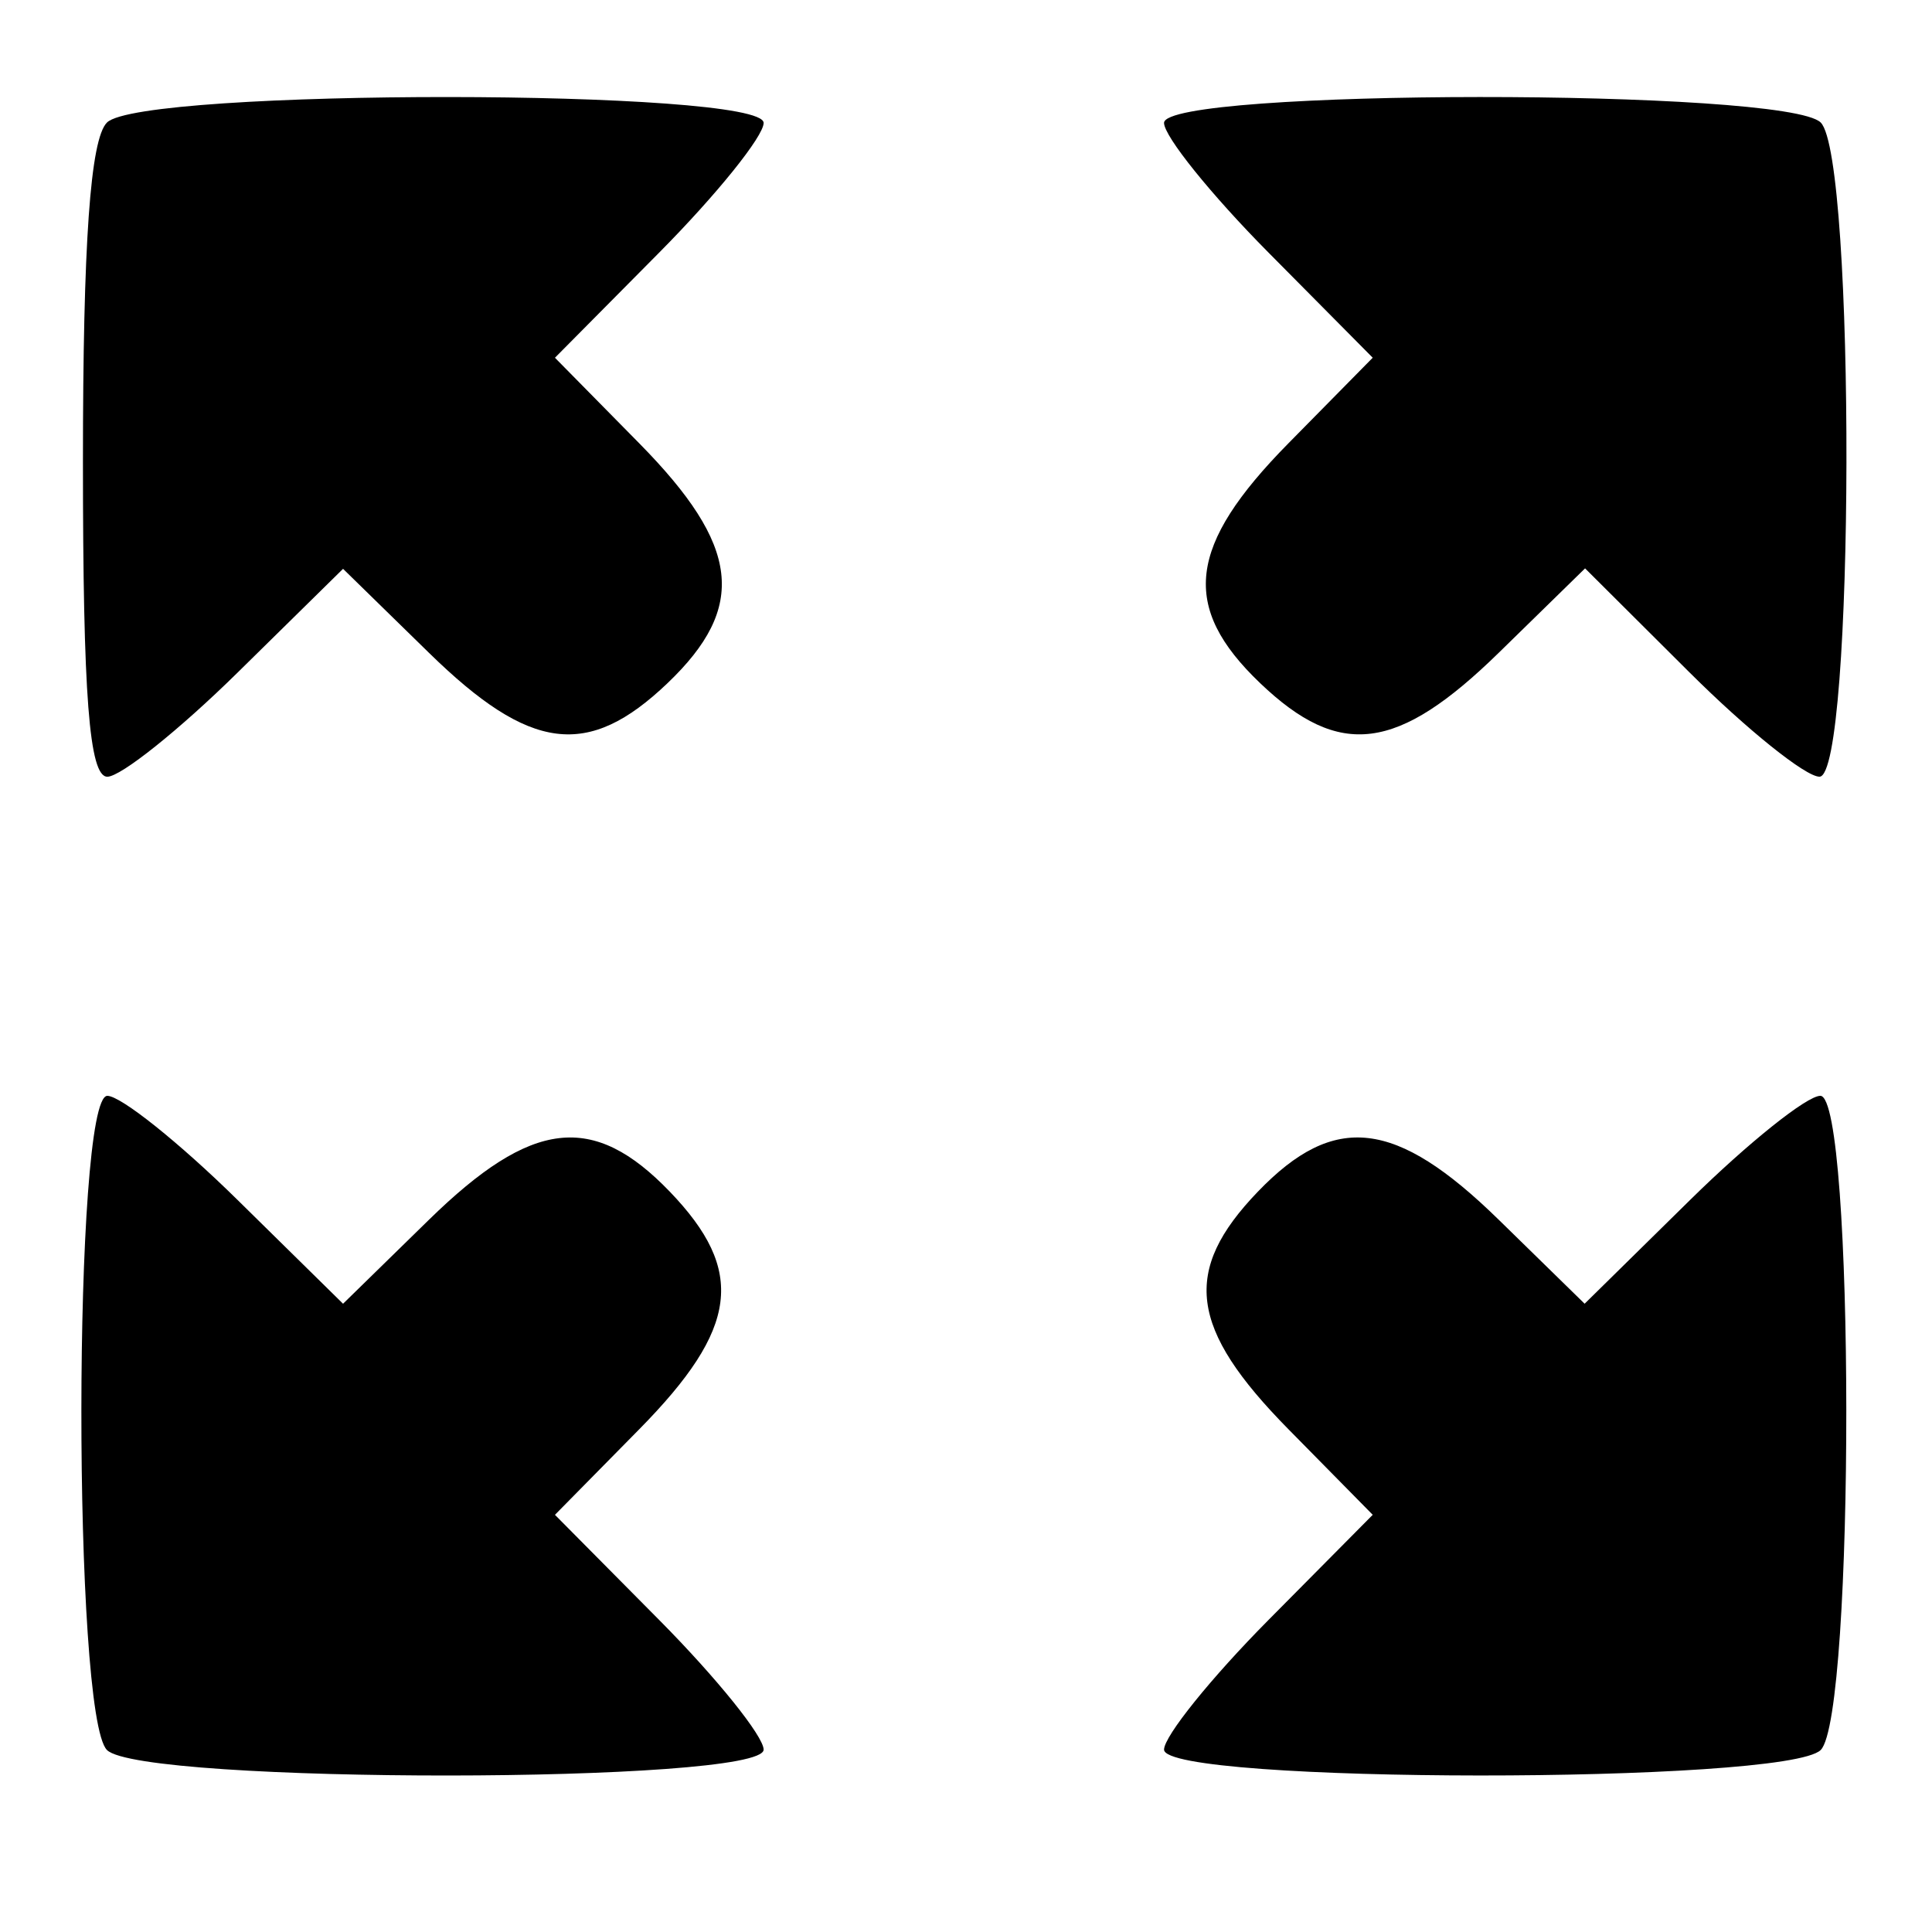 <?xml version="1.0" encoding="UTF-8" standalone="no"?>
<!-- Created with Inkscape (http://www.inkscape.org/) -->

<svg
   xmlns:dc="http://purl.org/dc/elements/1.1/"
   xmlns:cc="http://creativecommons.org/ns#"
   xmlns:rdf="http://www.w3.org/1999/02/22-rdf-syntax-ns#"
   xmlns:svg="http://www.w3.org/2000/svg"
   xmlns="http://www.w3.org/2000/svg"
   xmlns:sodipodi="http://sodipodi.sourceforge.net/DTD/sodipodi-0.dtd"
   xmlns:inkscape="http://www.inkscape.org/namespaces/inkscape"
   width="60mm"
   height="60mm"
   viewBox="0 0 212.598 212.598"
   id="svg4208"
   version="1.1"
   inkscape:version="0.48.4 r9939"
   sodipodi:docname="FS.svg">
  <defs
     id="defs4210" />
  <sodipodi:namedview
     id="base"
     pagecolor="#ffffff"
     bordercolor="#666666"
     borderopacity="1.0"
     inkscape:pageopacity="0.0"
     inkscape:pageshadow="2"
     inkscape:zoom="1.8101934"
     inkscape:cx="19.194911"
     inkscape:cy="105.39606"
     inkscape:document-units="px"
     inkscape:current-layer="layer1"
     showgrid="false"
     inkscape:window-width="1680"
     inkscape:window-height="1028"
     inkscape:window-x="75"
     inkscape:window-y="24"
     inkscape:window-maximized="0" />
  <g
     inkscape:label="Calque 1"
     inkscape:groupmode="layer"
     id="layer1"
     transform="translate(0,-839.764)">
    <path
       style="fill:#000000"
       d="m 11.771,1032.336 c -3.781,-3.767 -3.742,-71.986 0.041,-71.986 1.476,0 7.917,5.147 14.311,11.439 l 11.627,11.439 9.455,-9.244 c 11.317,-11.064 18.073,-11.852 26.5,-3.089 8.383,8.717 7.57,15.048 -3.359,26.142 l -9.279,9.419 11.482,11.582 c 6.315,6.37 11.482,12.786 11.482,14.257 0,3.769 -68.479,3.808 -72.26,0.042 z m 116.321,-0.042 c 0,-1.471 5.167,-7.886 11.482,-14.257 l 11.482,-11.583 -9.279,-9.419 c -10.929,-11.094 -11.743,-17.425 -3.359,-26.142 8.428,-8.763 15.184,-7.976 26.5,3.089 l 9.455,9.244 11.627,-11.439 c 6.395,-6.291 12.835,-11.439 14.311,-11.439 3.783,0 3.822,68.219 0.041,71.986 -3.781,3.767 -72.26,3.728 -72.26,-0.042 z M 9.127,890.558 c 0,-24.044 0.811,-35.484 2.644,-37.31 3.781,-3.767 72.26,-3.728 72.26,0.042 0,1.471 -5.167,7.887 -11.482,14.257 l -11.482,11.583 9.279,9.419 c 11.107,11.274 11.897,18.004 3.1,26.4 -8.75,8.351 -15.105,7.541 -26.241,-3.347 L 37.75,902.358 26.123,913.796 c -6.395,6.291 -12.835,11.439 -14.311,11.439 -1.997,0 -2.685,-8.876 -2.685,-34.676 z m 176.802,23.213 -11.507,-11.463 -9.48,9.268 c -11.162,10.913 -17.51,11.728 -26.266,3.371 -8.797,-8.396 -8.006,-15.126 3.1,-26.4 l 9.279,-9.419 -11.482,-11.583 c -6.315,-6.371 -11.482,-12.786 -11.482,-14.257 0,-3.769 68.479,-3.808 72.26,-0.042 3.863,3.848 3.734,71.986 -0.136,71.986 -1.529,0 -7.958,-5.158 -14.287,-11.463 z"
       id="path3020"
       inkscape:connector-curvature="0" />
  </g>
</svg>
